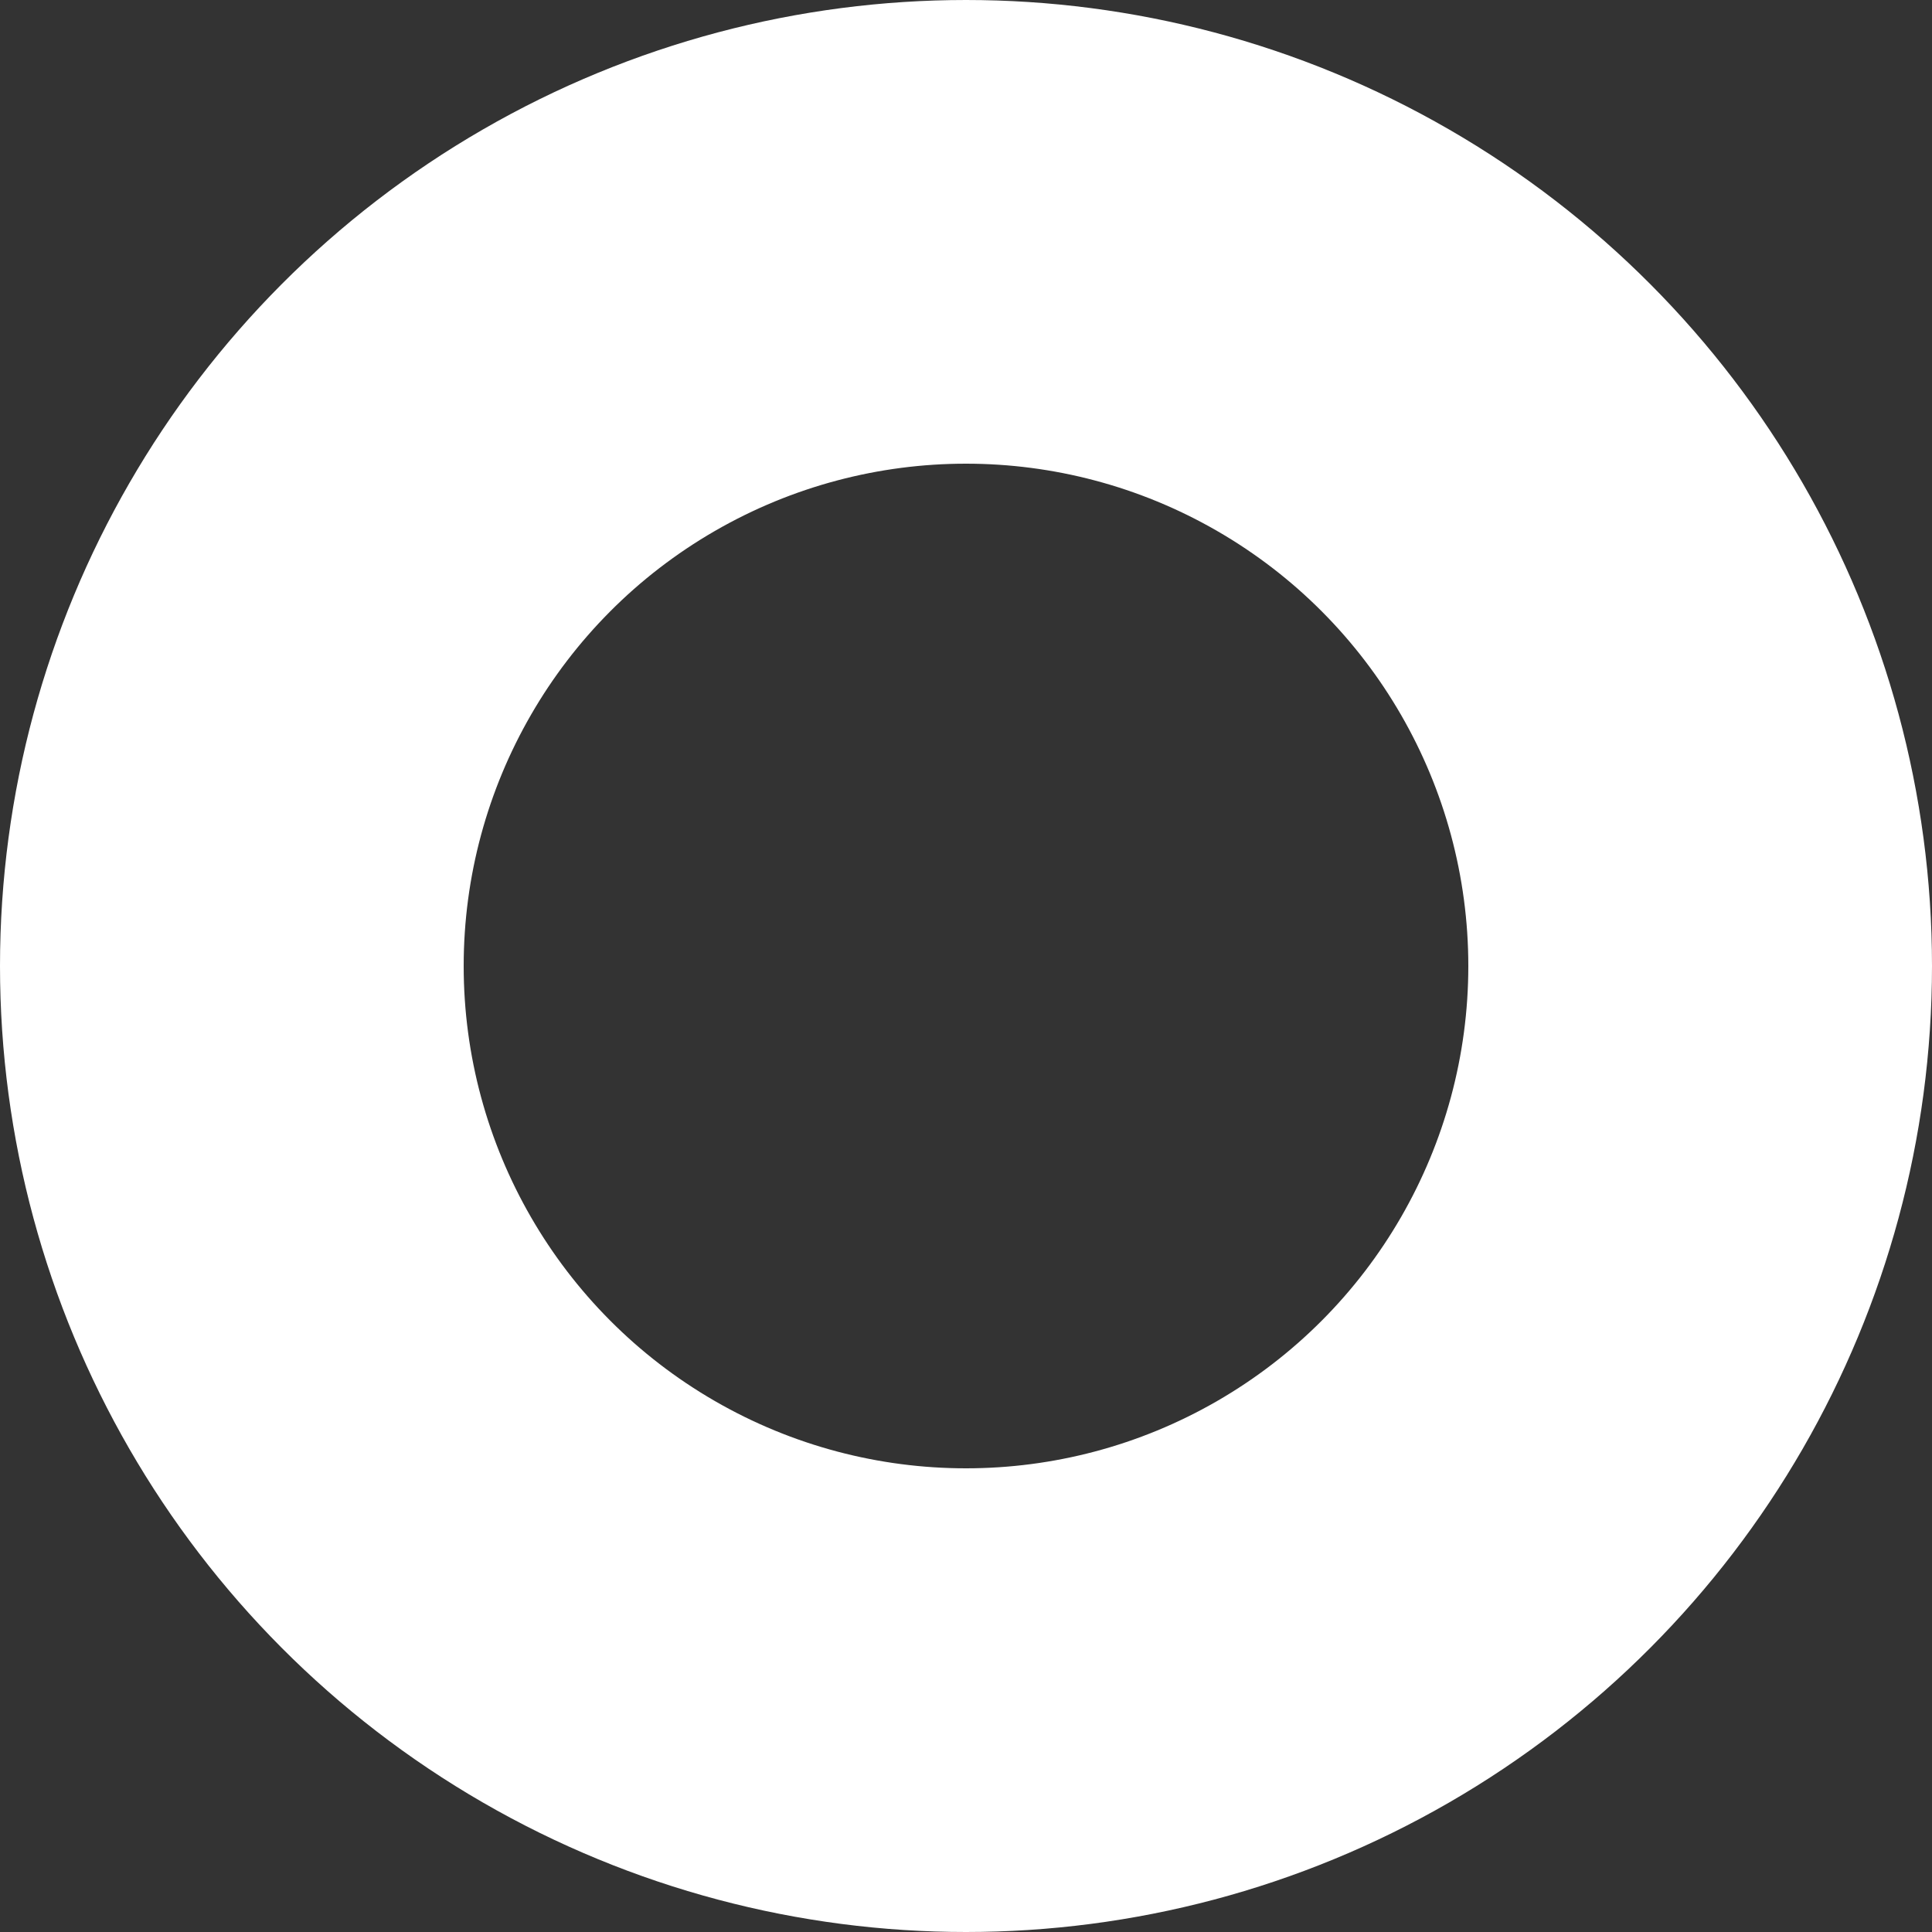 <?xml version="1.0" encoding="UTF-8"?>
<svg xmlns="http://www.w3.org/2000/svg" width="128" height="128">
  <rect width="100%" height="100%" fill="#333333" stroke="none"/>
  <circle fill="none" stroke-width="24%" stroke="#fff" cx="50%" cy="50%" r="38%"/>
</svg>